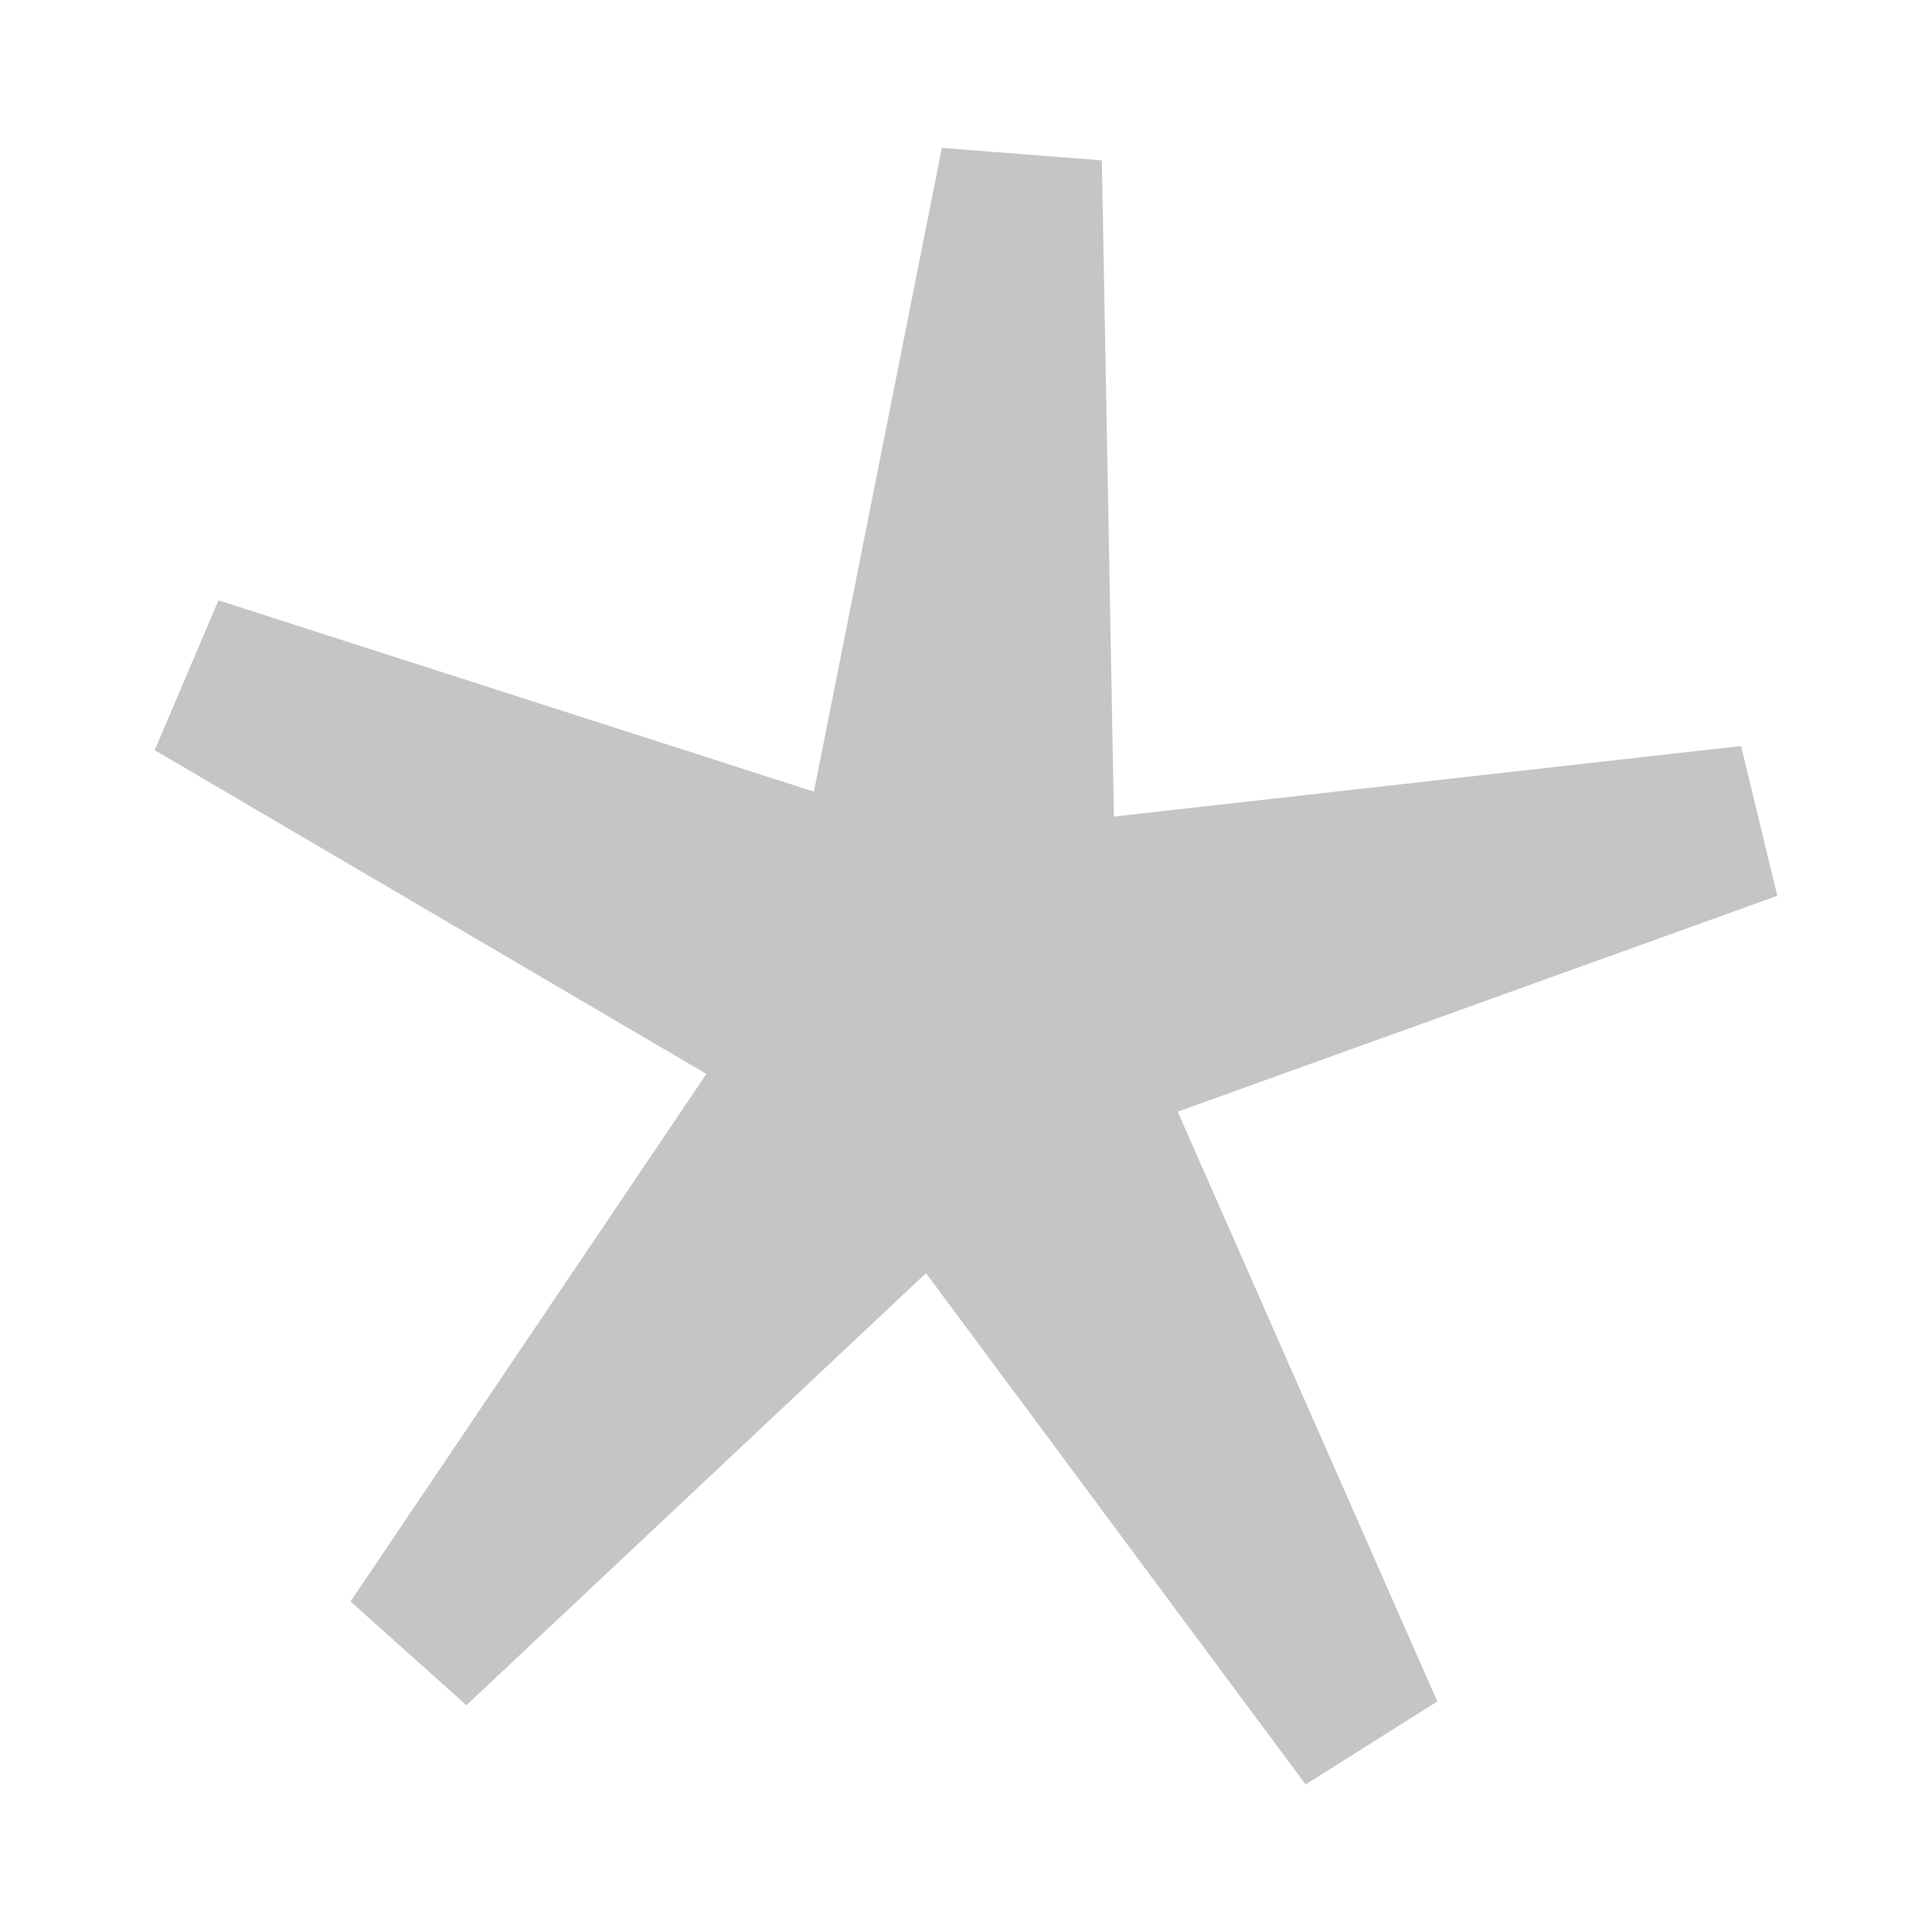 <svg version="1.1" xmlns="http://www.w3.org/2000/svg" viewBox="0 0 512 512" fill="#C5C5C5">
  <path class="st0" d="M245.4,337.4L123.6,451.9l-30.7-27.5l94.3-139.8L41,198.8l16.9-39.7l157.8,50.7l33.9-170.6l42.4,3.3l3.2,173.9
	l166.2-18.7l9.6,39.7l-158.9,57.2l68.8,156.3l-34.9,22L245.4,337.4z"/>
</svg>
